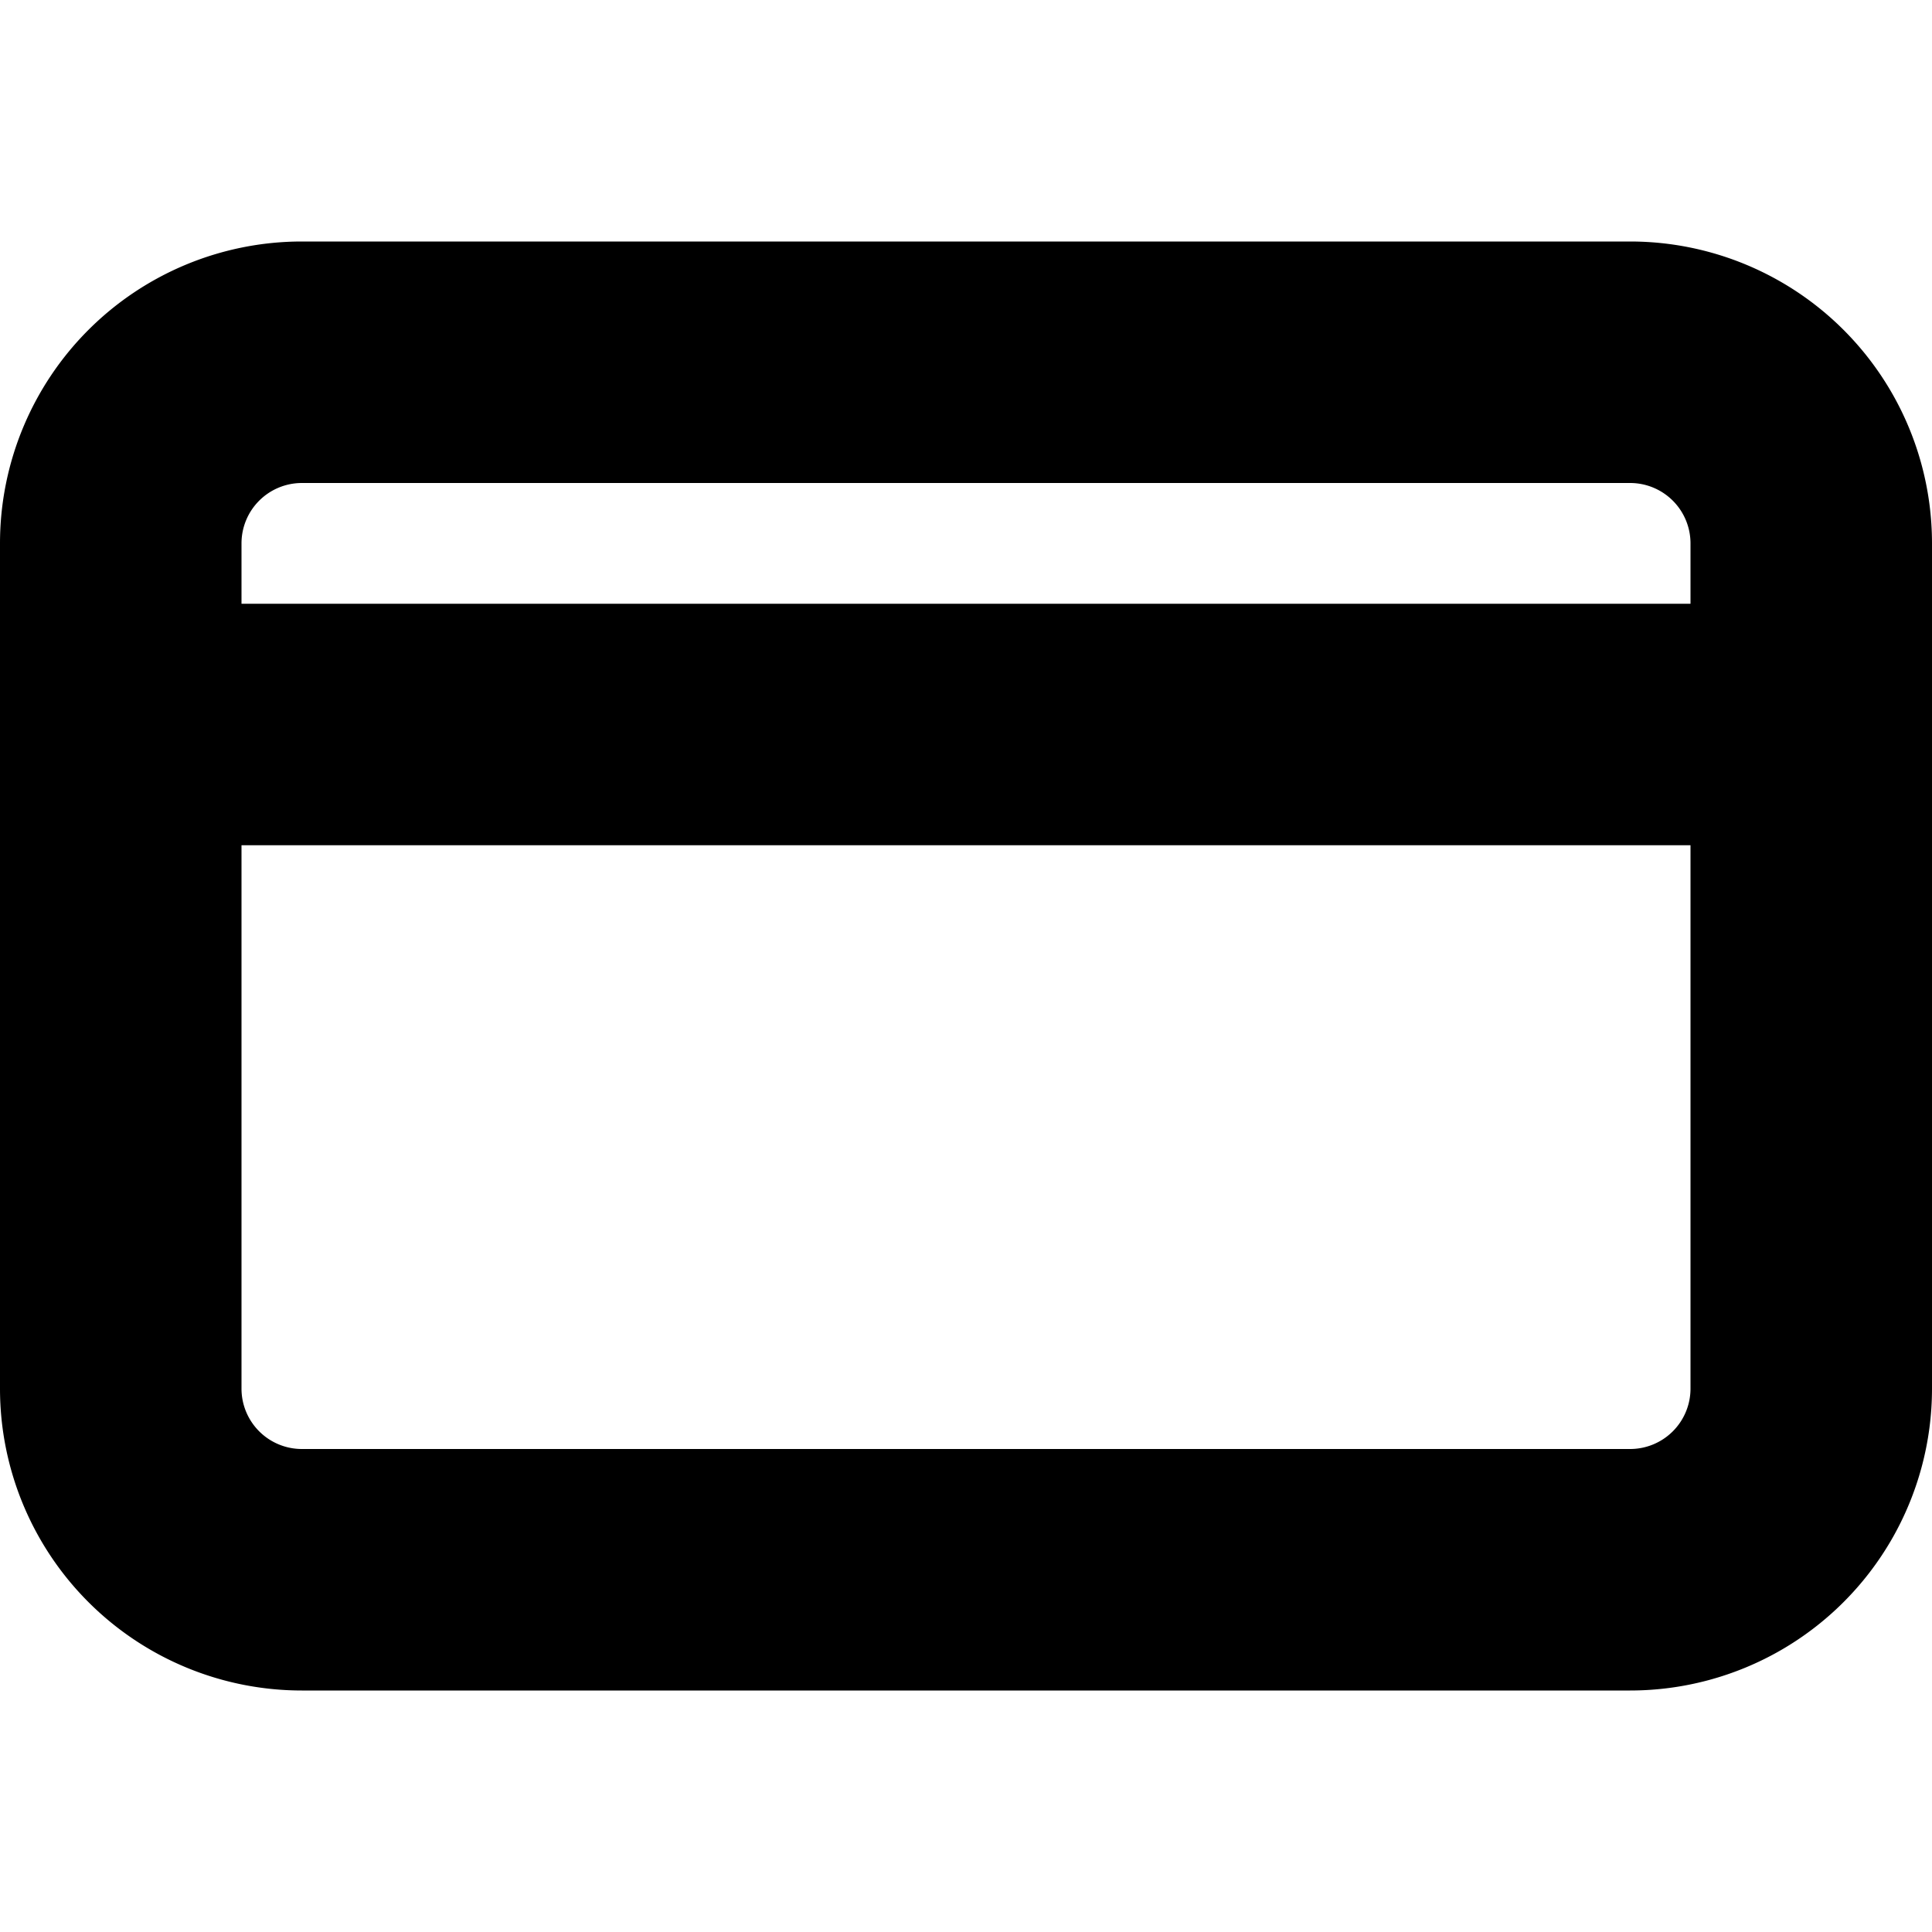 <svg viewBox="0 0 16 16" xmlns="http://www.w3.org/2000/svg">
  <path
    fill-rule="evenodd"
    clip-rule="evenodd"
    d="M2 4.5a.5.5 0 0 1 .5-.5h11a.5.5 0 0 1 .5.5V5H2v-.5ZM0 6V4.5A2.5 2.5 0 0 1 2.5 2h11A2.5 2.5 0 0 1 16 4.5v7a2.5 2.5 0 0 1-2.5 2.5h-11A2.5 2.5 0 0 1 0 11.5V6Zm14 1v4.5a.5.5 0 0 1-.5.5h-11a.5.5 0 0 1-.5-.5V7h12Z"
  />
</svg>
